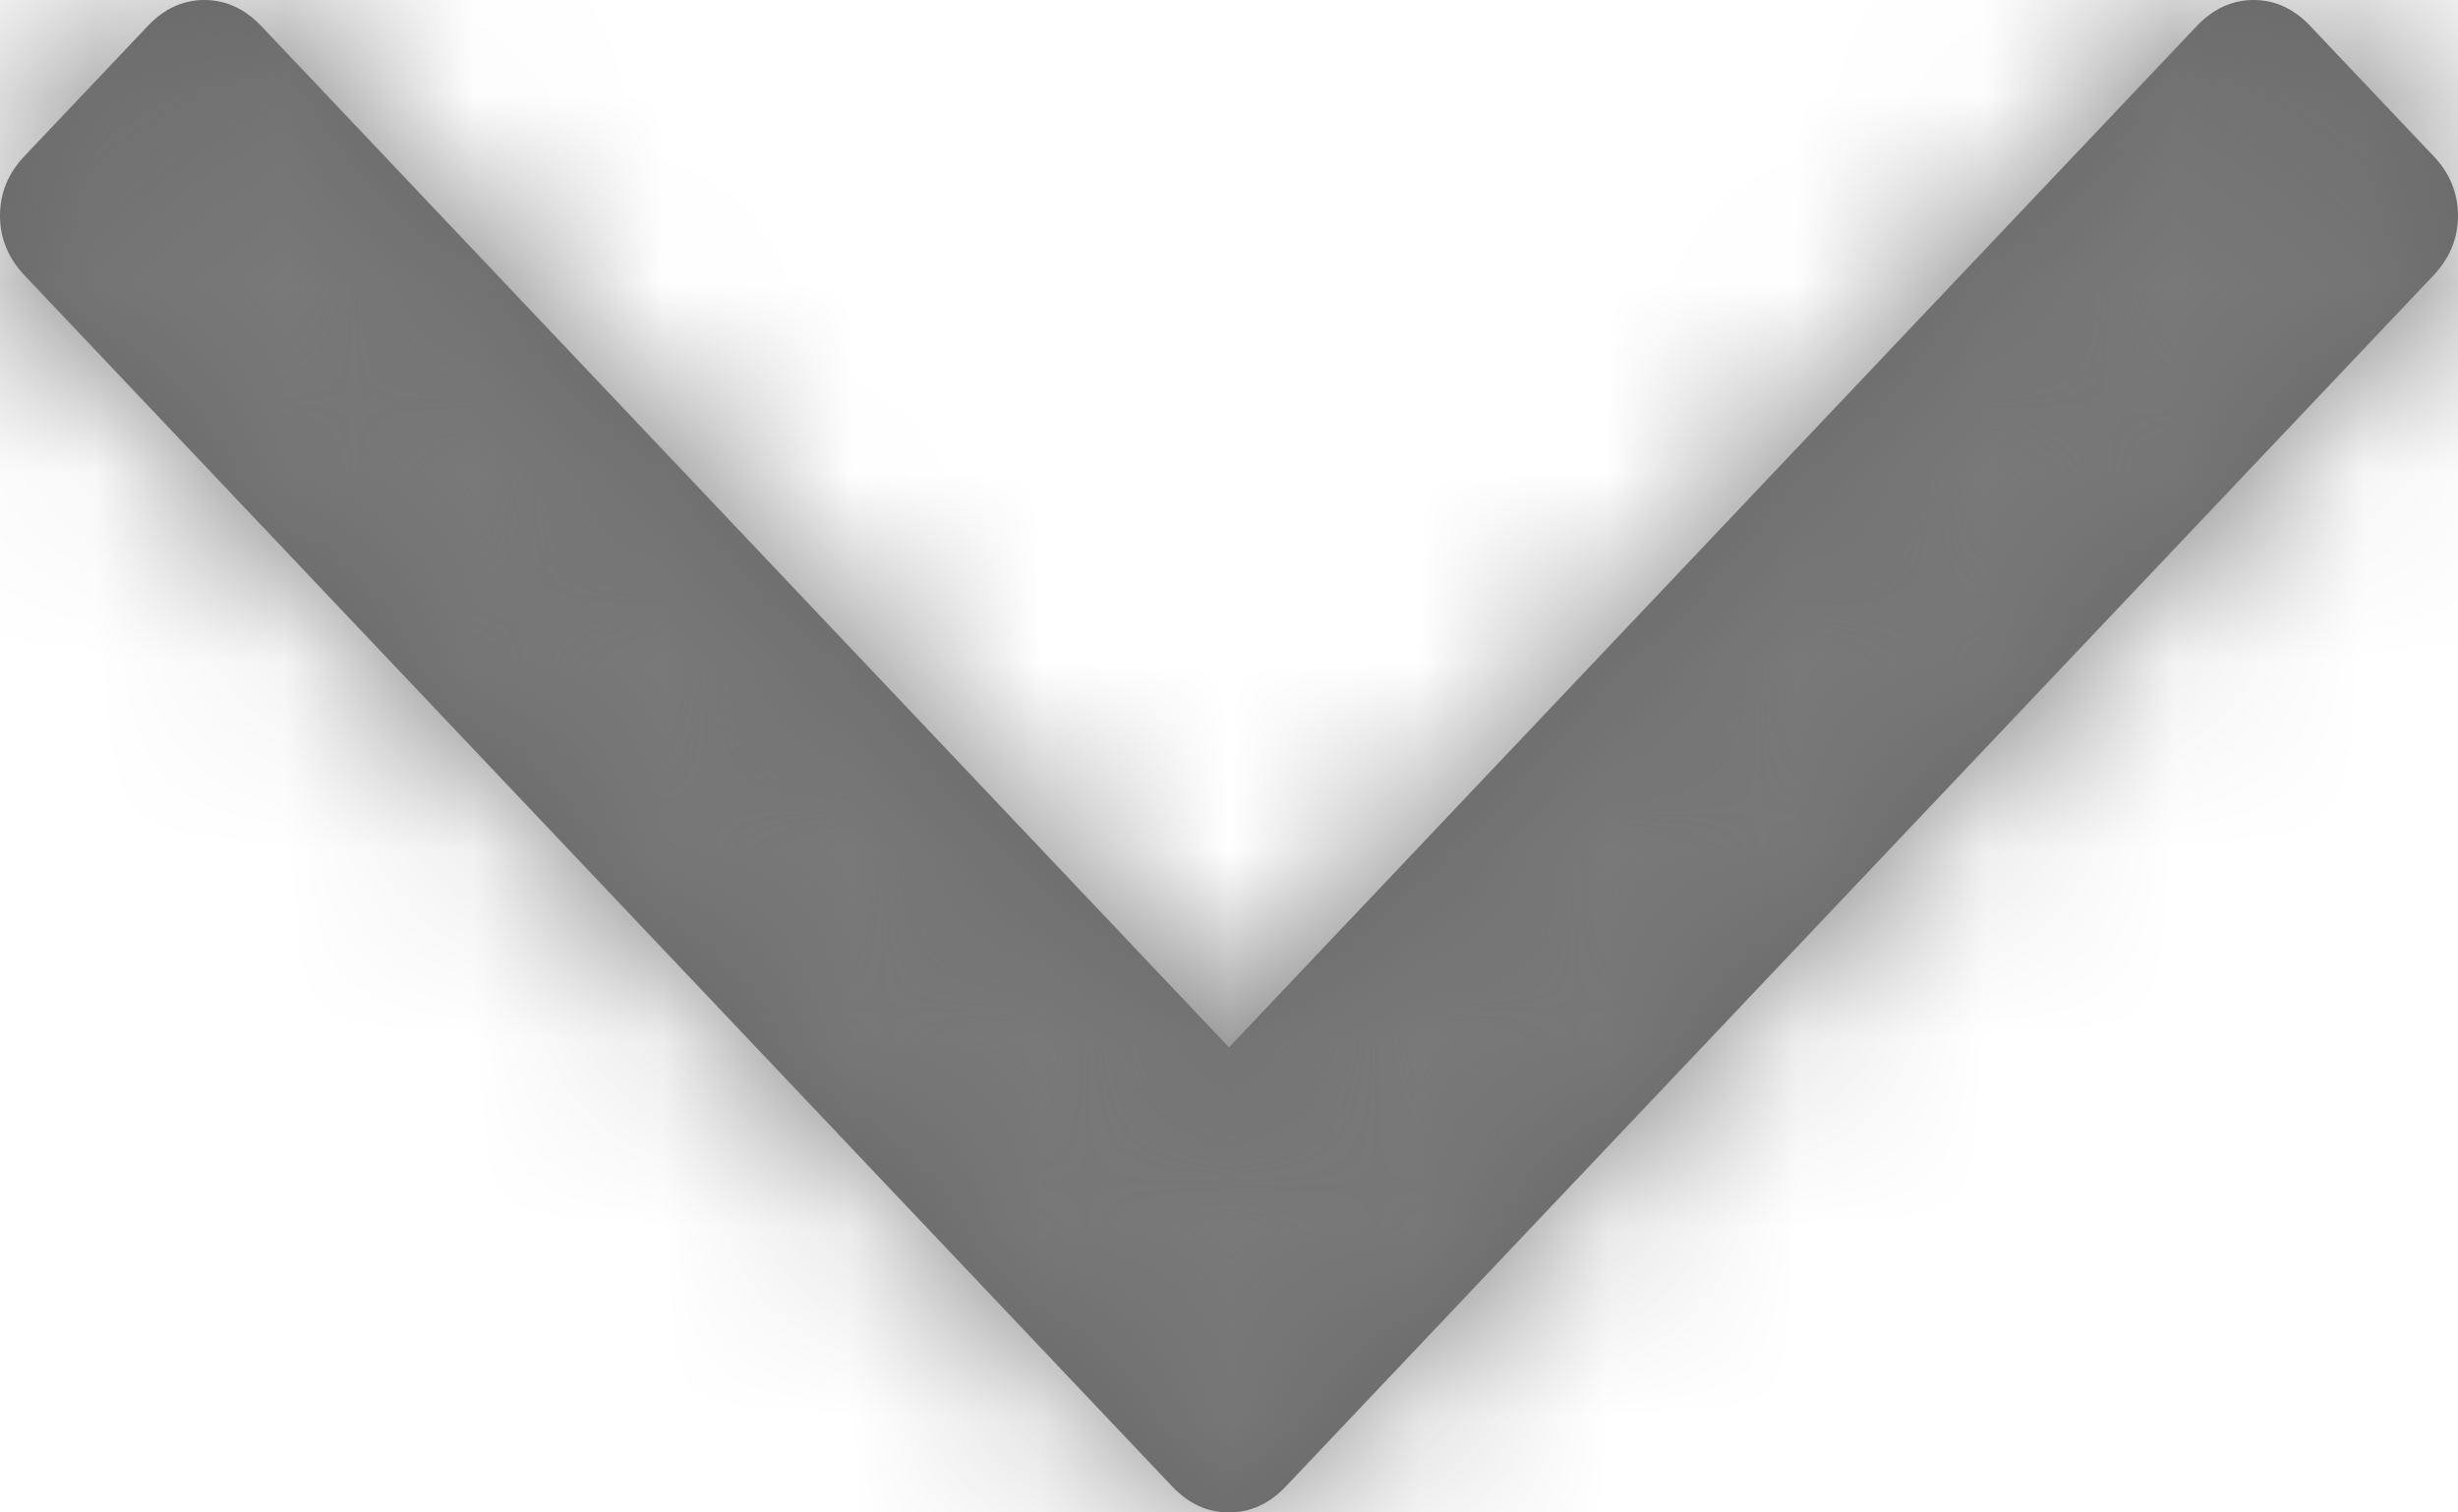﻿<?xml version="1.0" encoding="utf-8"?>
<svg version="1.1" xmlns:xlink="http://www.w3.org/1999/xlink" width="13px" height="8px" xmlns="http://www.w3.org/2000/svg">
  <defs>
    <mask fill="white" id="clip44">
      <path d="M 12.87 0.825  C 12.957 0.916  13 1.022  13 1.141  C 13 1.26  12.957 1.365  12.87 1.457  L 6.8 7.863  C 6.713 7.954  6.613 8  6.5 8  C 6.387 8  6.287 7.954  6.2 7.863  L 0.13 1.457  C 0.043 1.365  0 1.26  0 1.141  C 0 1.022  0.043 0.916  0.13 0.825  L 0.782 0.137  C 0.868 0.046  0.968 0  1.081 0  C 1.194 0  1.294 0.046  1.381 0.137  L 6.5 5.54  L 11.619 0.137  C 11.706 0.046  11.806 0  11.919 0  C 12.032 0  12.132 0.046  12.218 0.137  L 12.87 0.825  Z " fill-rule="evenodd" />
    </mask>
  </defs>
  <g transform="matrix(1 0 0 1 -622 -1179 )">
    <path d="M 12.87 0.825  C 12.957 0.916  13 1.022  13 1.141  C 13 1.26  12.957 1.365  12.87 1.457  L 6.8 7.863  C 6.713 7.954  6.613 8  6.5 8  C 6.387 8  6.287 7.954  6.2 7.863  L 0.13 1.457  C 0.043 1.365  0 1.26  0 1.141  C 0 1.022  0.043 0.916  0.13 0.825  L 0.782 0.137  C 0.868 0.046  0.968 0  1.081 0  C 1.194 0  1.294 0.046  1.381 0.137  L 6.5 5.54  L 11.619 0.137  C 11.706 0.046  11.806 0  11.919 0  C 12.032 0  12.132 0.046  12.218 0.137  L 12.87 0.825  Z " fill-rule="nonzero" fill="#666666" stroke="none" transform="matrix(1 0 0 1 622 1179 )" />
    <path d="M 12.87 0.825  C 12.957 0.916  13 1.022  13 1.141  C 13 1.26  12.957 1.365  12.87 1.457  L 6.8 7.863  C 6.713 7.954  6.613 8  6.5 8  C 6.387 8  6.287 7.954  6.2 7.863  L 0.13 1.457  C 0.043 1.365  0 1.26  0 1.141  C 0 1.022  0.043 0.916  0.13 0.825  L 0.782 0.137  C 0.868 0.046  0.968 0  1.081 0  C 1.194 0  1.294 0.046  1.381 0.137  L 6.5 5.54  L 11.619 0.137  C 11.706 0.046  11.806 0  11.919 0  C 12.032 0  12.132 0.046  12.218 0.137  L 12.87 0.825  Z " stroke-width="8" stroke="#797979" fill="none" transform="matrix(1 0 0 1 622 1179 )" mask="url(#clip44)" />
  </g>
</svg>